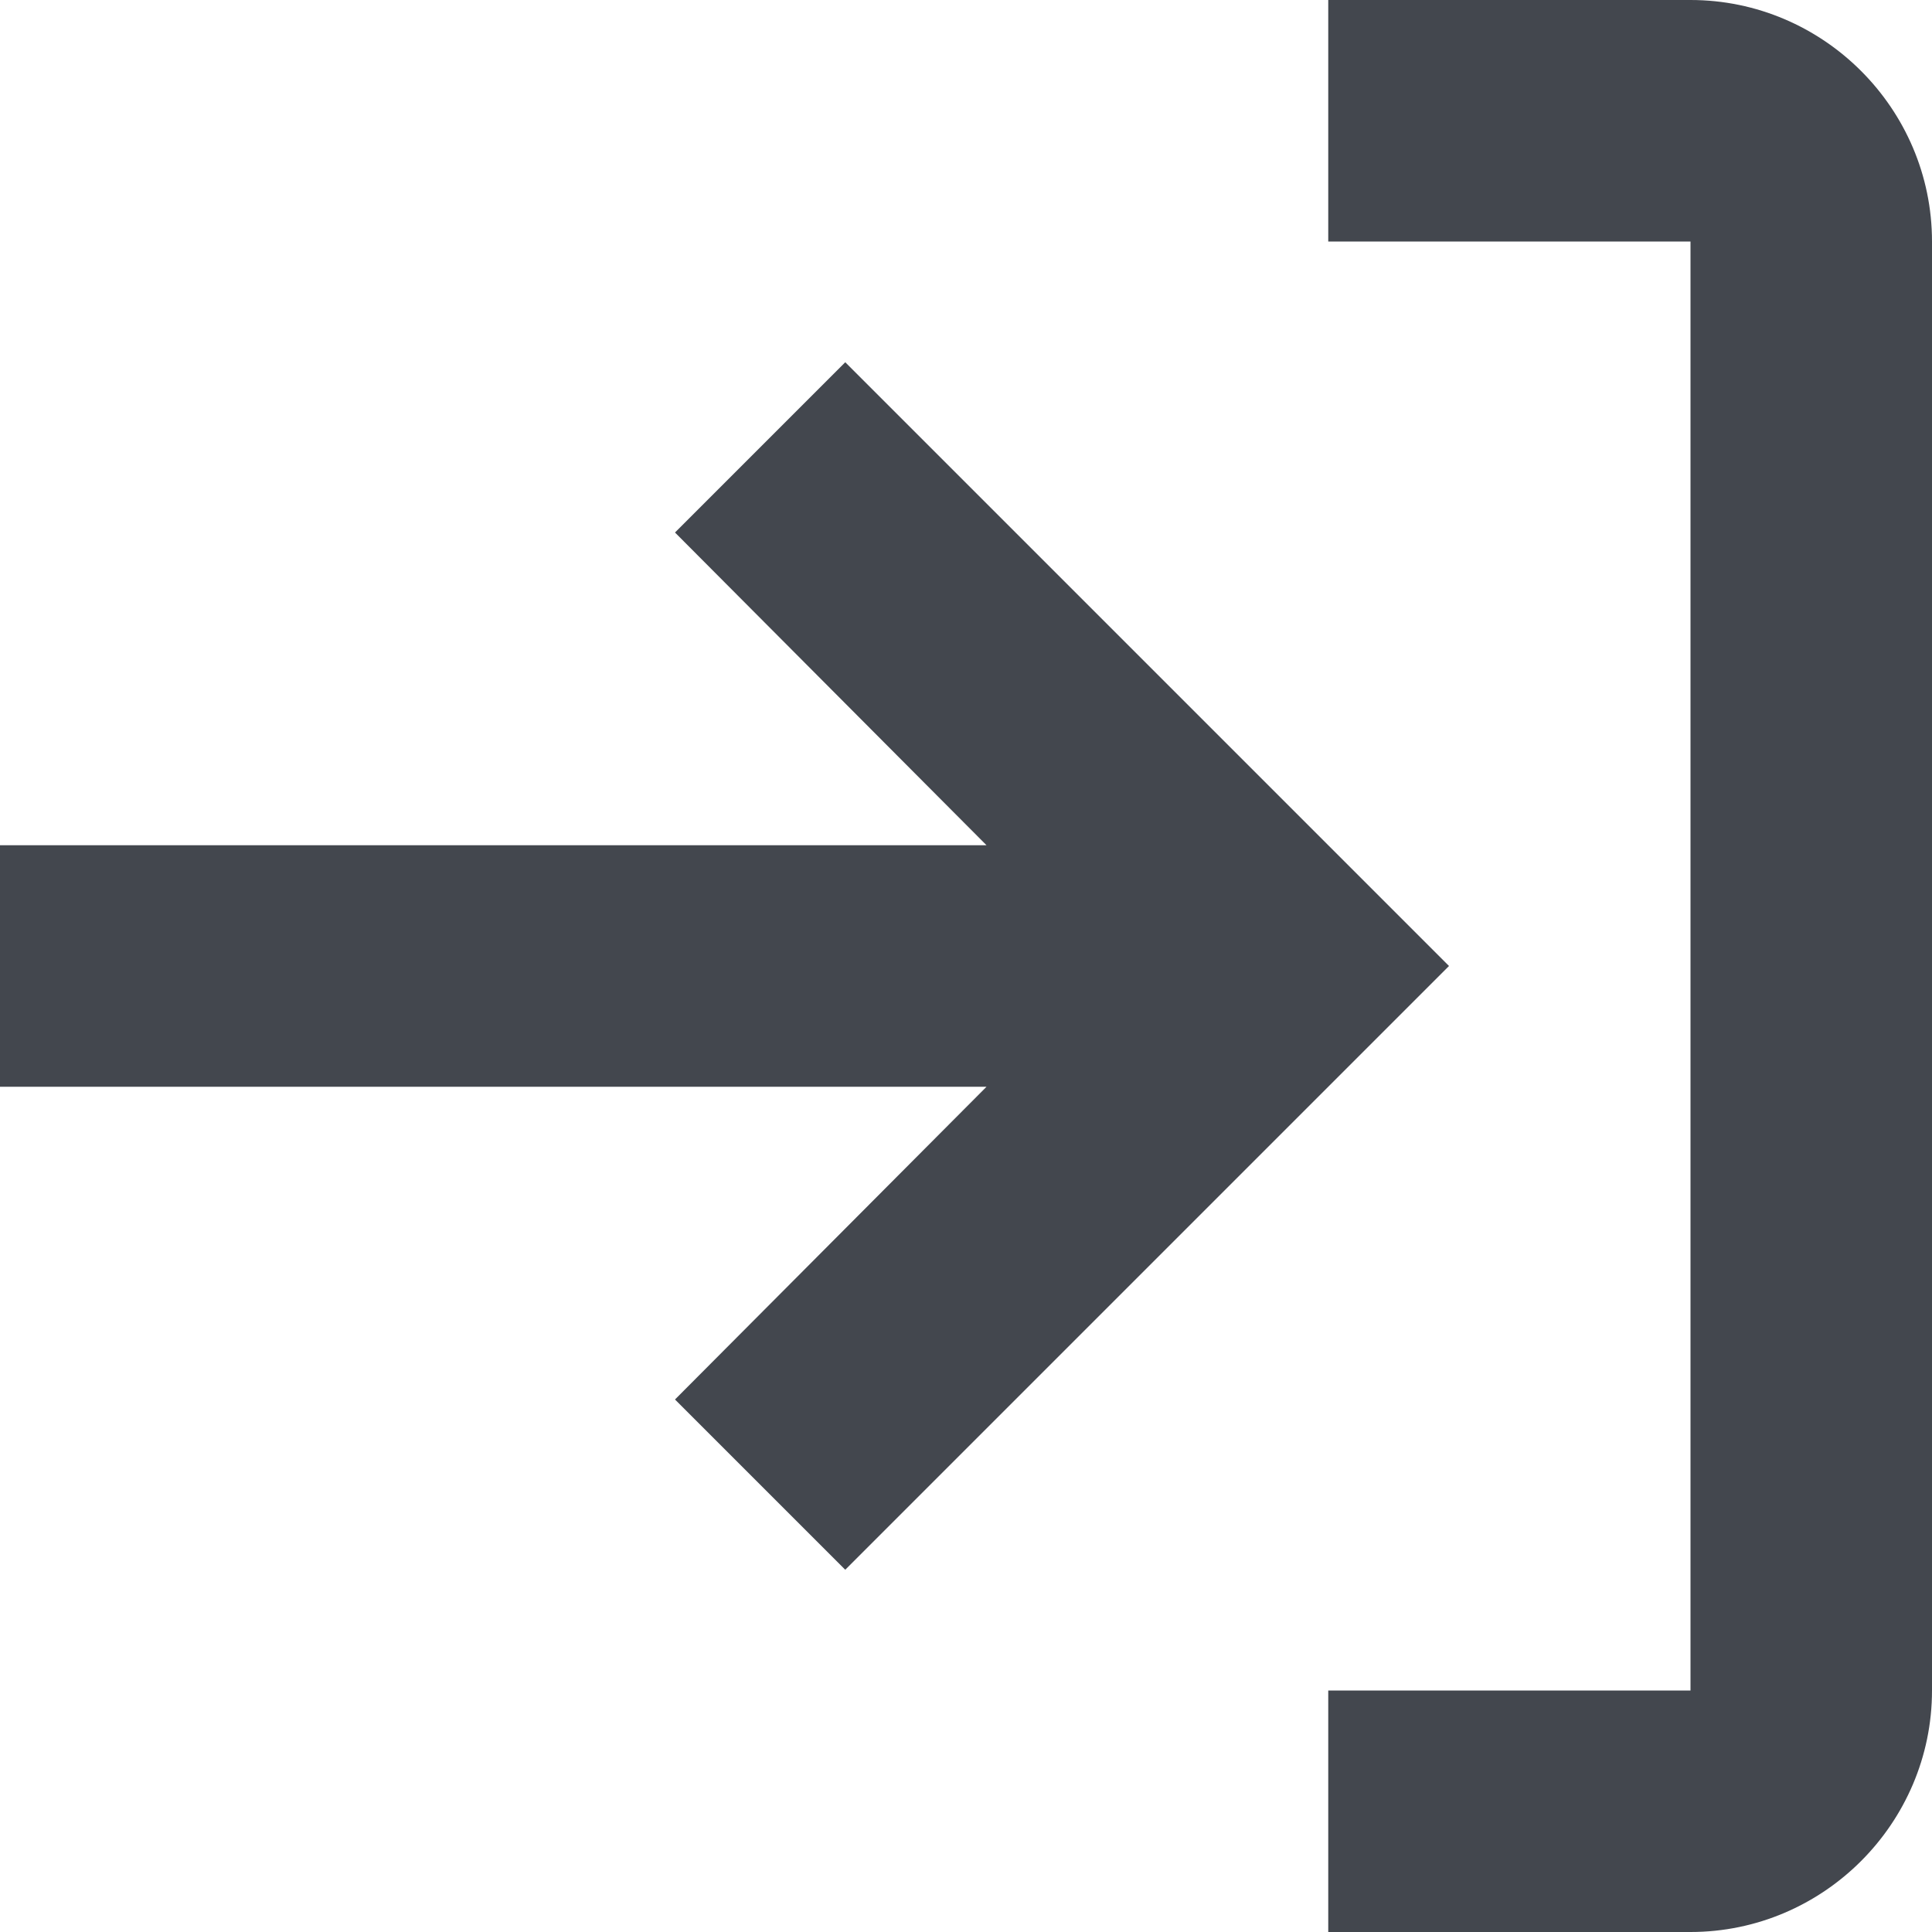 <svg width="16" height="16" viewBox="0 0 16 16" fill="none" xmlns="http://www.w3.org/2000/svg">
<path d="M11 2L14 2L14 14L11 14L11 16L14 16C15.1 16 16 15.1 16 14L16 2C16 0.9 15.1 -6.60042e-07 14 -6.11959e-07L11 -4.80825e-07L11 2ZM7 3L5.59 4.41L8.17 7L-3.93402e-07 7L-3.0598e-07 9L8.17 9L5.59 11.59L7 13L12 8L7 3Z" fill="#43474E"/>
</svg>
